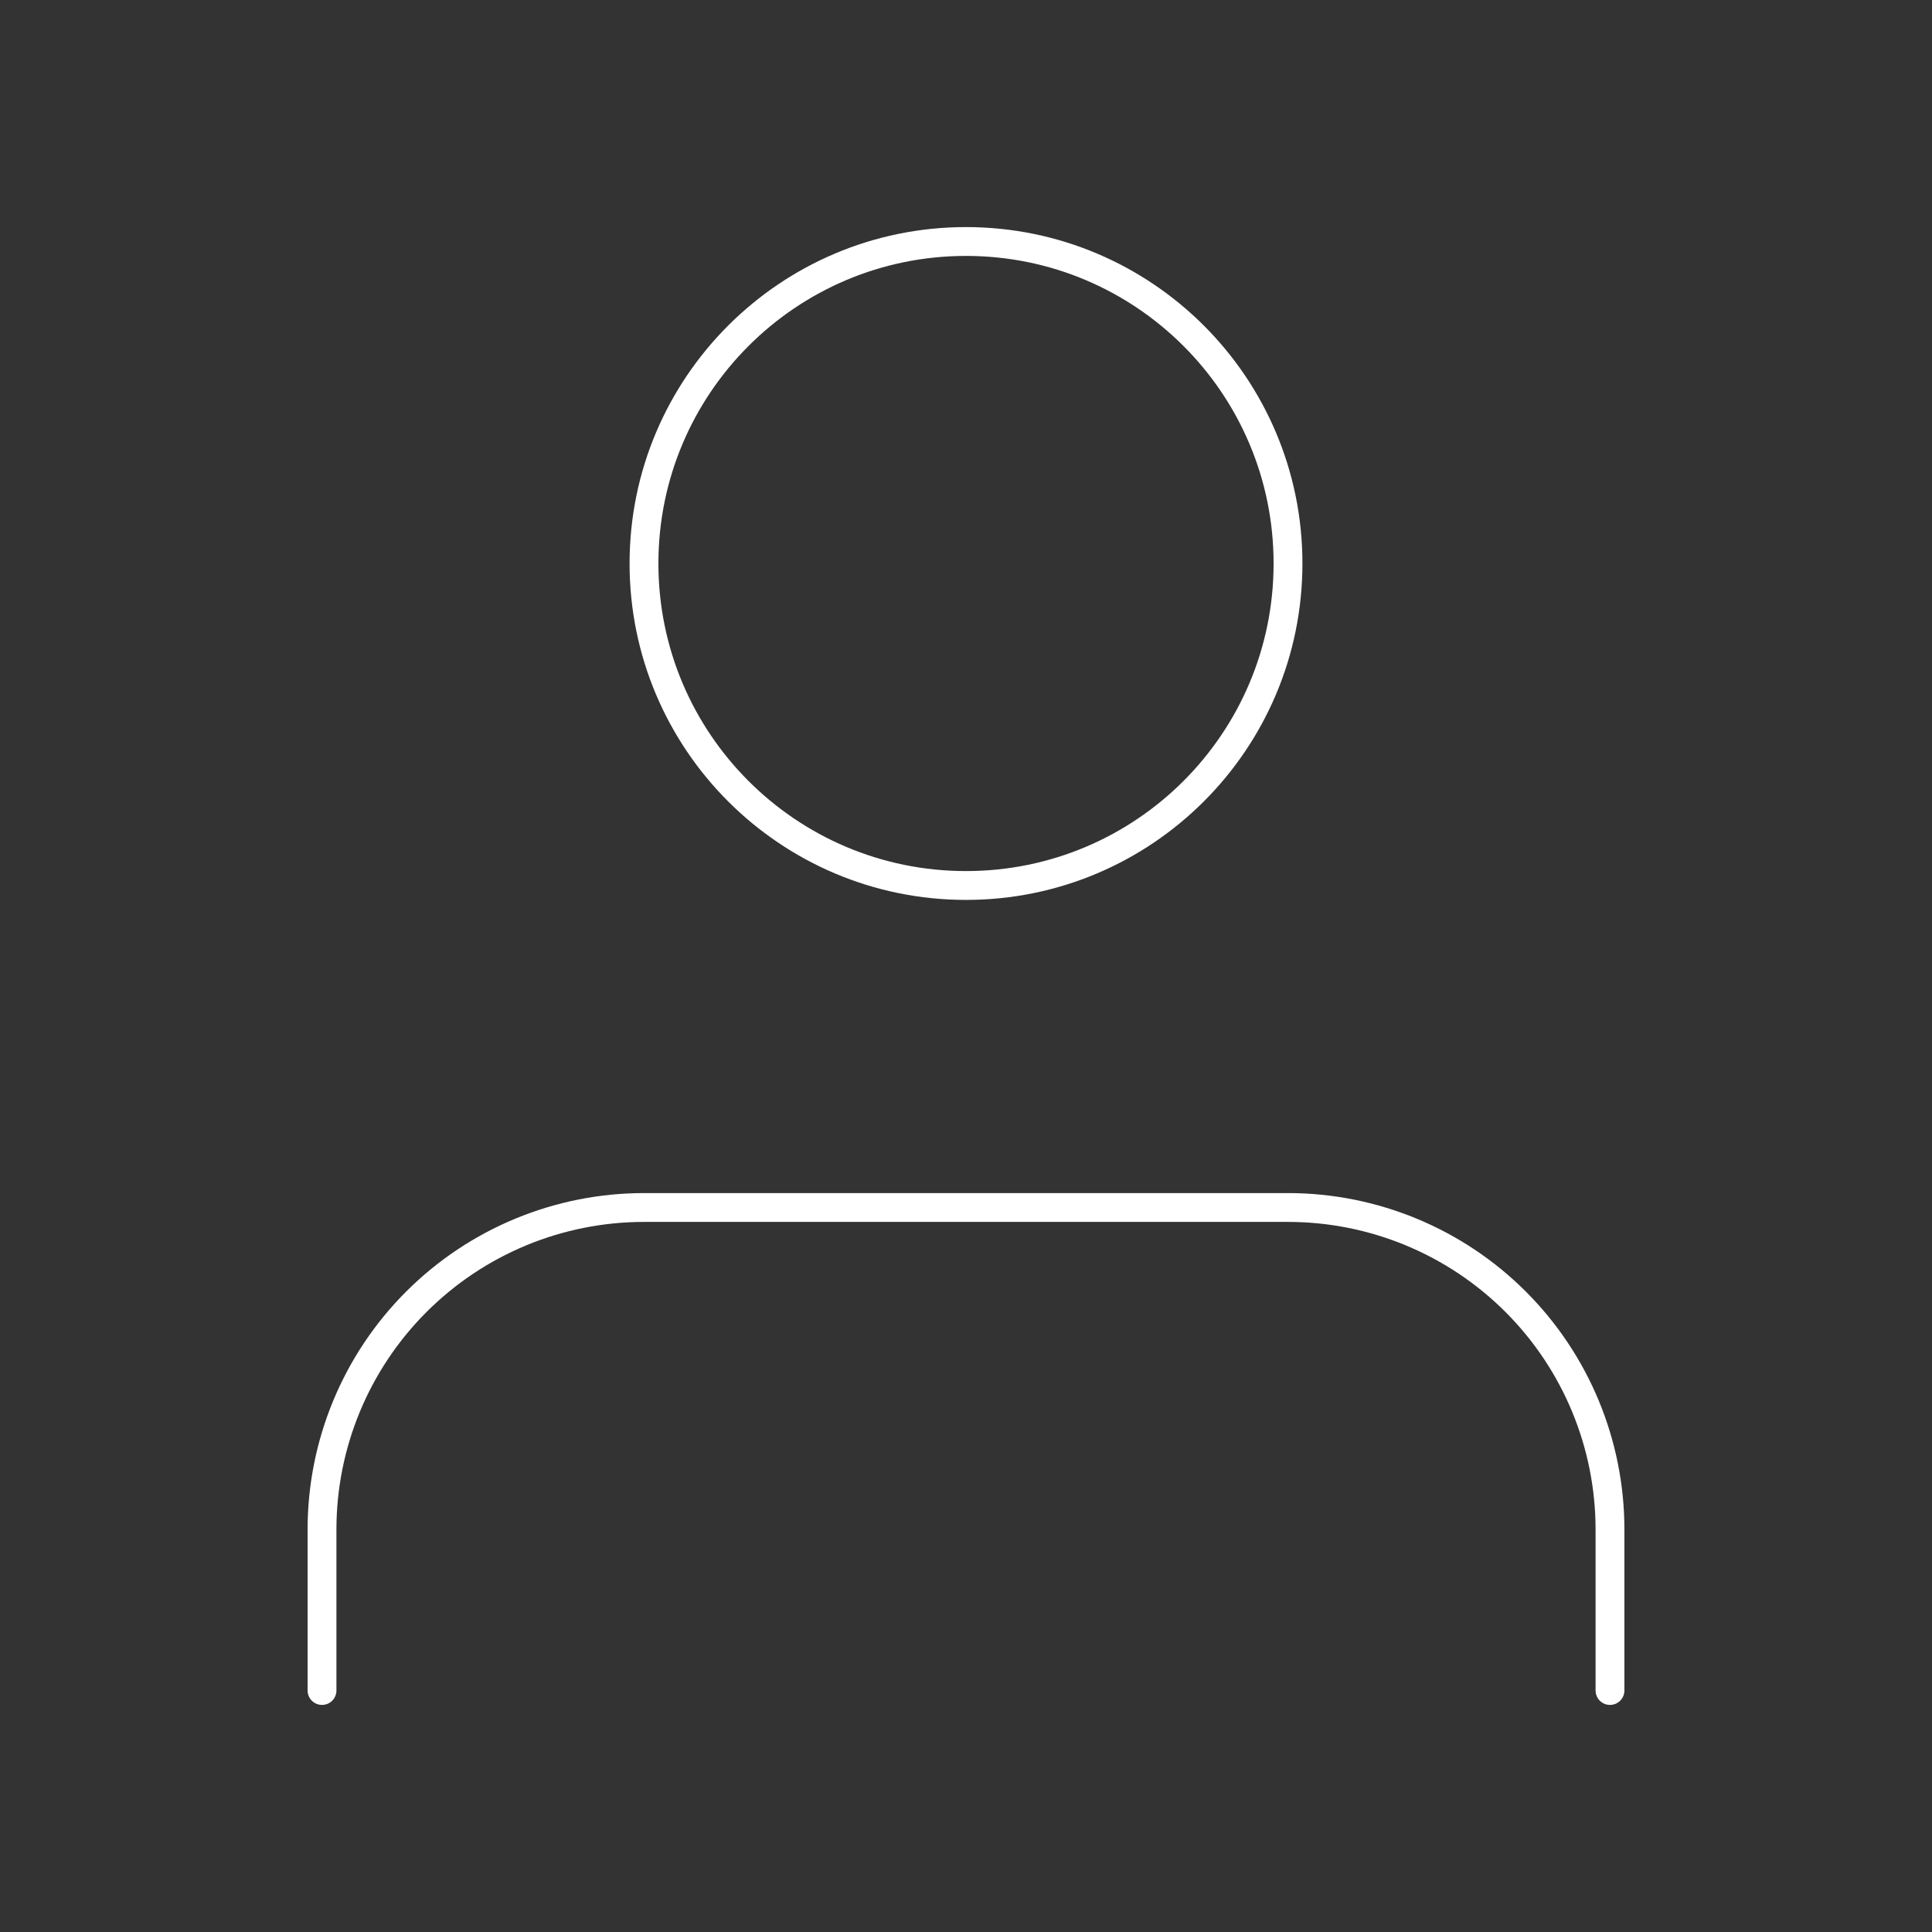 <svg width="67" height="67" viewBox="0 0 67 67" fill="none" xmlns="http://www.w3.org/2000/svg">
<rect x="0" y="0" width="67" height="67" fill="#333333" stroke="none"/>
<path d="M55.833 58.625V53.042C55.833 50.08 54.657 47.24 52.563 45.146C50.469 43.051 47.628 41.875 44.667 41.875H22.333C19.372 41.875 16.532 43.051 14.437 45.146C12.343 47.24 11.167 50.08 11.167 53.042V58.625" stroke="white" stroke-linecap="round" stroke-linejoin="round"/>
<path d="M33.5 30.708C39.667 30.708 44.667 25.709 44.667 19.542C44.667 13.374 39.667 8.375 33.5 8.375C27.333 8.375 22.333 13.374 22.333 19.542C22.333 25.709 27.333 30.708 33.5 30.708Z" stroke="white" stroke-linecap="round" stroke-linejoin="round"/>
</svg>

